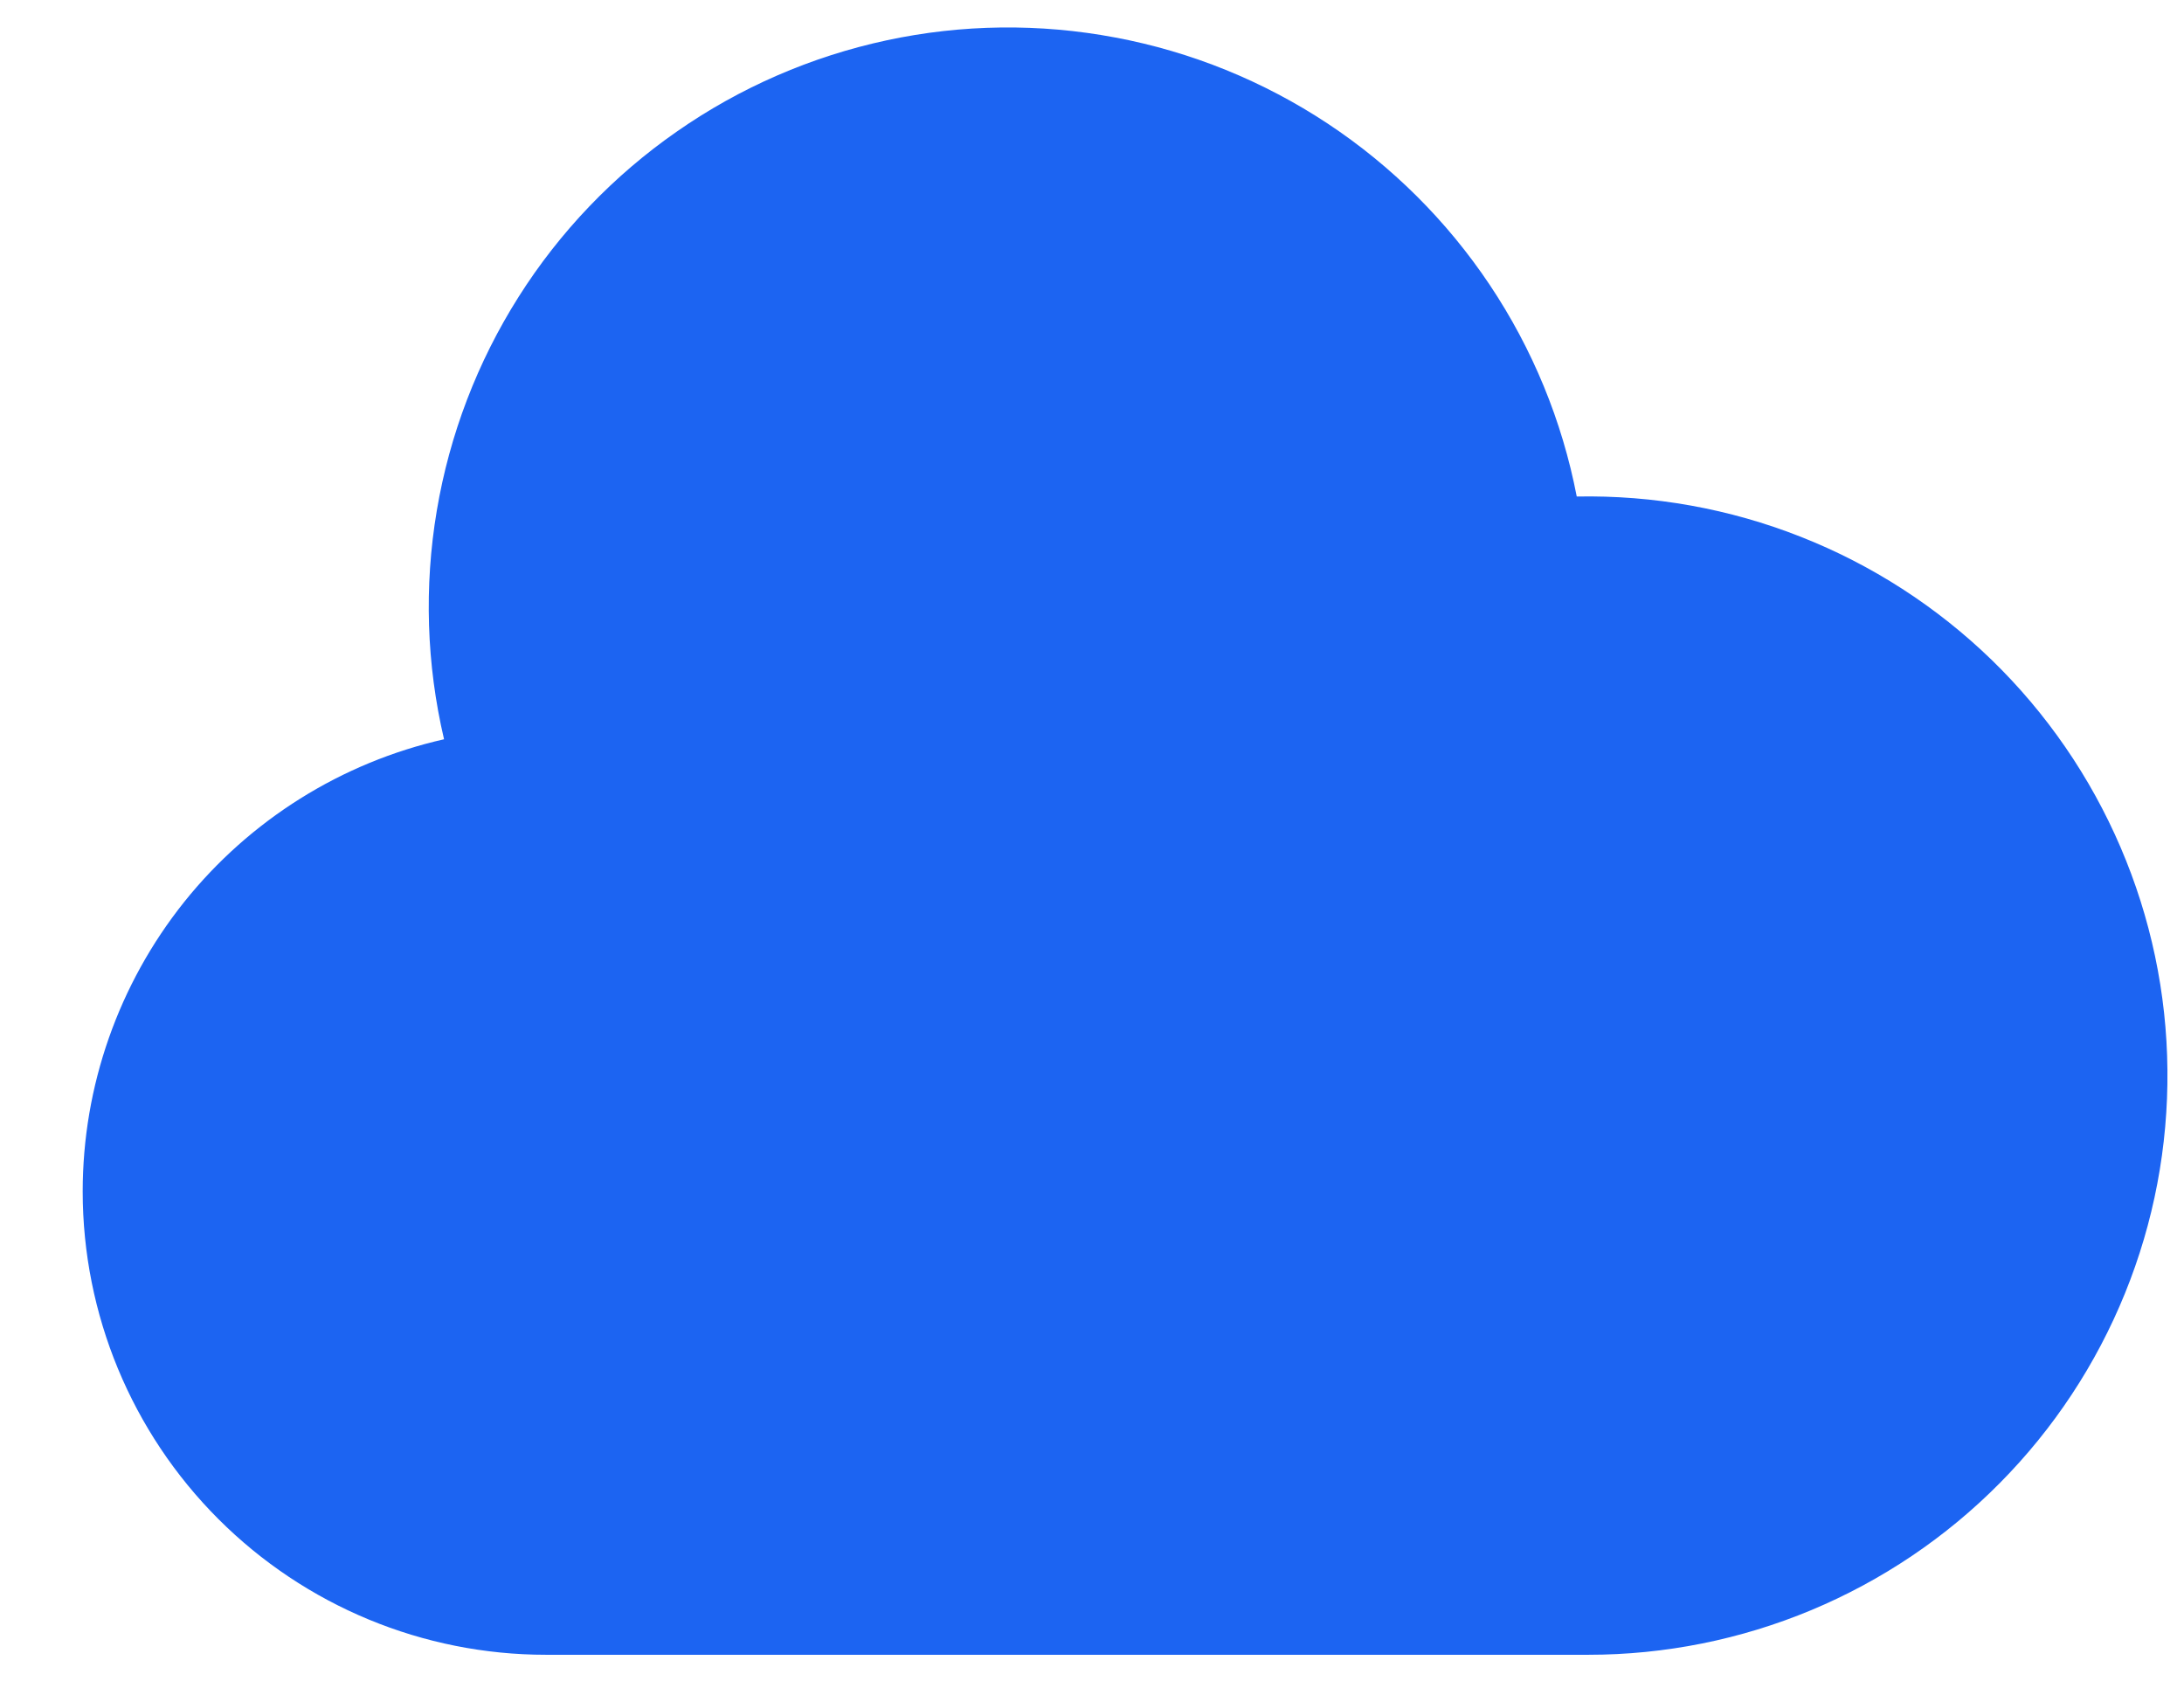 <svg width="22" height="17" viewBox="0 0 22 17" fill="none" xmlns="http://www.w3.org/2000/svg">
<path d="M2.2 15.3C1.325 14.425 0.833 13.238 0.833 12C0.833 10.941 1.194 9.913 1.855 9.085C2.517 8.258 3.44 7.68 4.473 7.446C4.296 6.691 4.271 5.908 4.4 5.143C4.529 4.377 4.809 3.646 5.224 2.99C5.639 2.334 6.181 1.768 6.818 1.325C7.454 0.881 8.173 0.569 8.932 0.406C9.69 0.243 10.474 0.234 11.236 0.378C11.999 0.521 12.725 0.816 13.373 1.244C14.02 1.672 14.575 2.224 15.007 2.87C15.438 3.515 15.736 4.239 15.883 5.001C16.654 4.986 17.421 5.123 18.138 5.406C18.855 5.688 19.509 6.11 20.063 6.647C20.616 7.184 21.057 7.825 21.361 8.534C21.665 9.242 21.826 10.004 21.833 10.775C21.841 11.546 21.696 12.311 21.406 13.025C21.116 13.74 20.688 14.389 20.145 14.937C19.603 15.485 18.957 15.92 18.246 16.217C17.534 16.514 16.771 16.667 16 16.667H5.5C4.262 16.667 3.075 16.175 2.2 15.3Z" fill="#1C64F2"/>
</svg>
